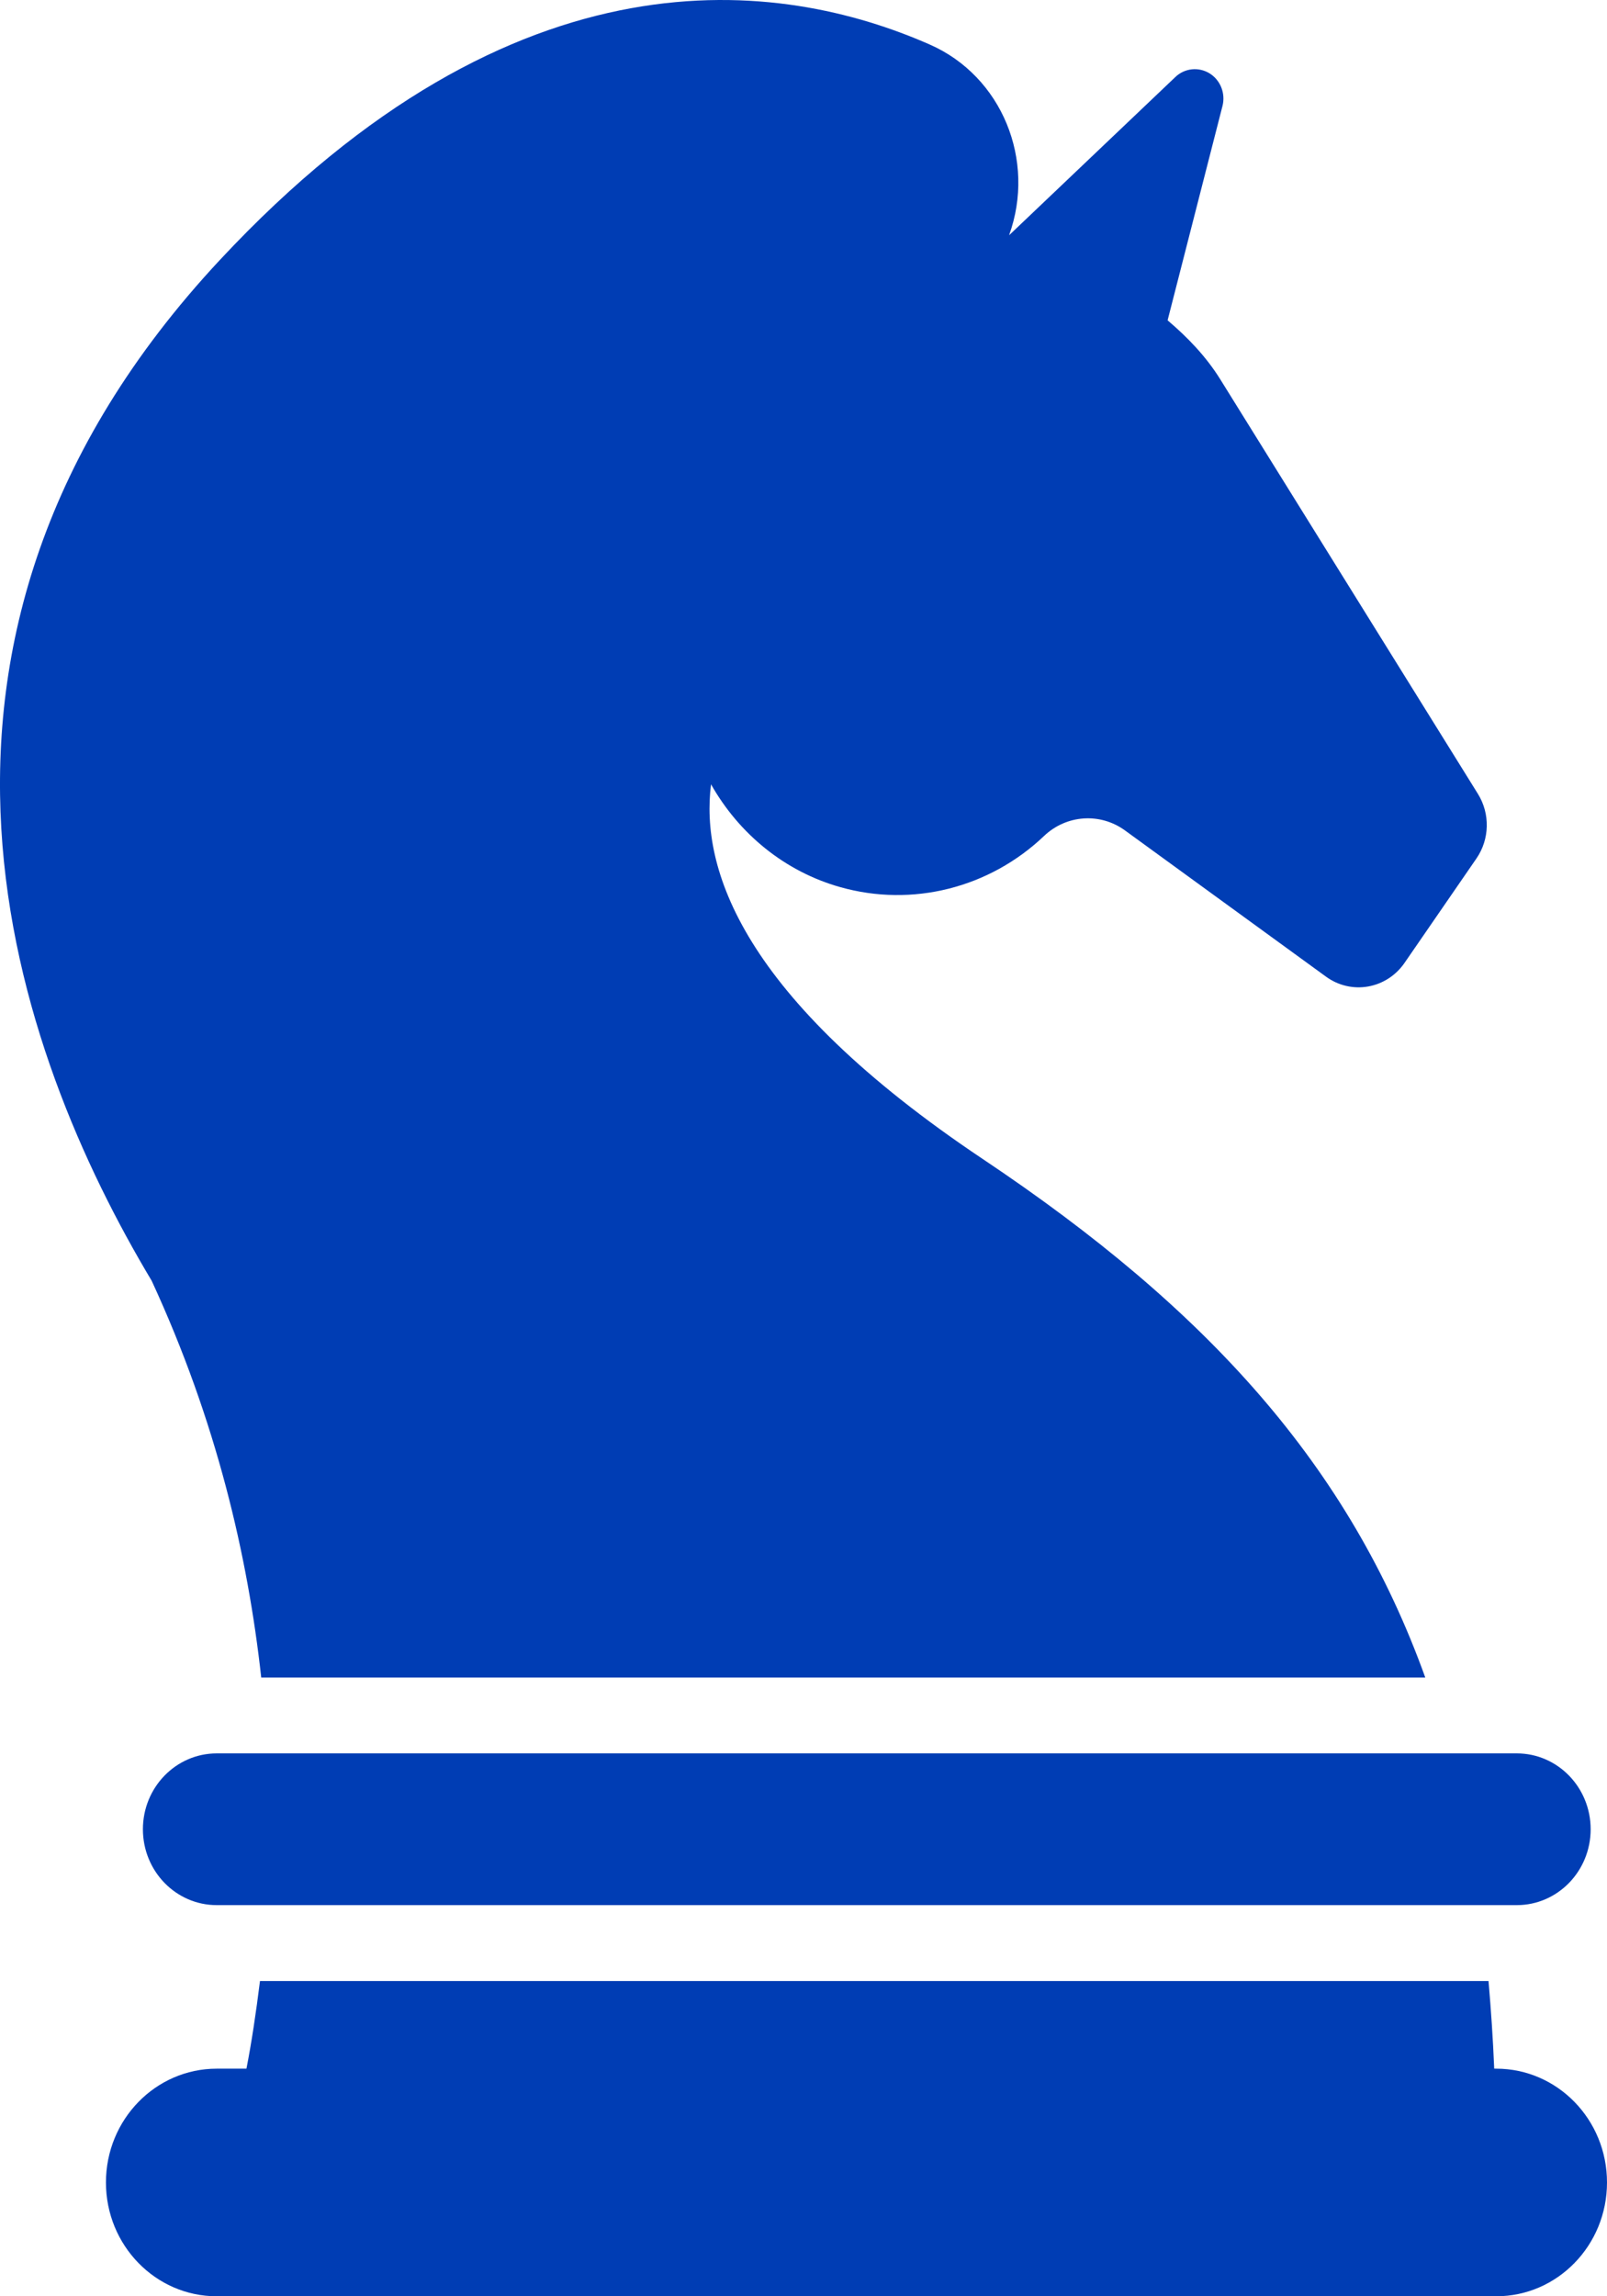 <svg width="70" height="100" viewBox="0 0 70 100" fill="none" xmlns="http://www.w3.org/2000/svg">
<path d="M9.44 90.088H10.735C10.951 88.988 11.15 87.674 11.325 86.271H64.839C64.946 87.508 65.033 88.773 65.087 90.088H65.175C67.839 90.088 70 92.306 70 95.044C70 97.781 67.839 100 65.175 100H9.44C6.777 100 4.615 97.781 4.615 95.044C4.615 92.306 6.777 90.088 9.44 90.088Z" fill="#003DB4"/>
<path d="M61.179 41.935C60.805 42.479 60.233 42.848 59.592 42.961C58.955 43.074 58.295 42.921 57.764 42.535L49.006 36.166C47.925 35.379 46.452 35.479 45.478 36.406C43.094 38.675 39.736 39.517 36.604 38.634C34.194 37.957 32.197 36.322 30.972 34.156C30.513 37.787 32.241 43.407 42.815 50.478C52.606 57.026 58.763 63.831 62.084 73.054H11.379C10.794 67.761 9.434 61.894 6.607 55.776C0.698 45.906 -5.94 27.956 9.576 11.323C22.524 -2.558 34.044 -0.901 40.503 1.941C43.644 3.322 45.136 6.983 43.955 10.245L51.199 3.353C51.604 2.967 52.21 2.903 52.688 3.195C53.162 3.488 53.392 4.069 53.25 4.619L50.86 13.95C51.733 14.691 52.534 15.522 53.156 16.522L64.38 34.577C64.914 35.44 64.889 36.548 64.314 37.384L61.179 41.935Z" fill="#003DB4"/>
<path d="M66.071 82.966H9.442C7.664 82.966 6.225 81.487 6.225 79.662C6.225 77.838 7.664 76.358 9.442 76.358H66.071C67.849 76.358 69.288 77.838 69.288 79.662C69.288 81.487 67.849 82.966 66.071 82.966Z" fill="#003DB4"/>
</svg>
